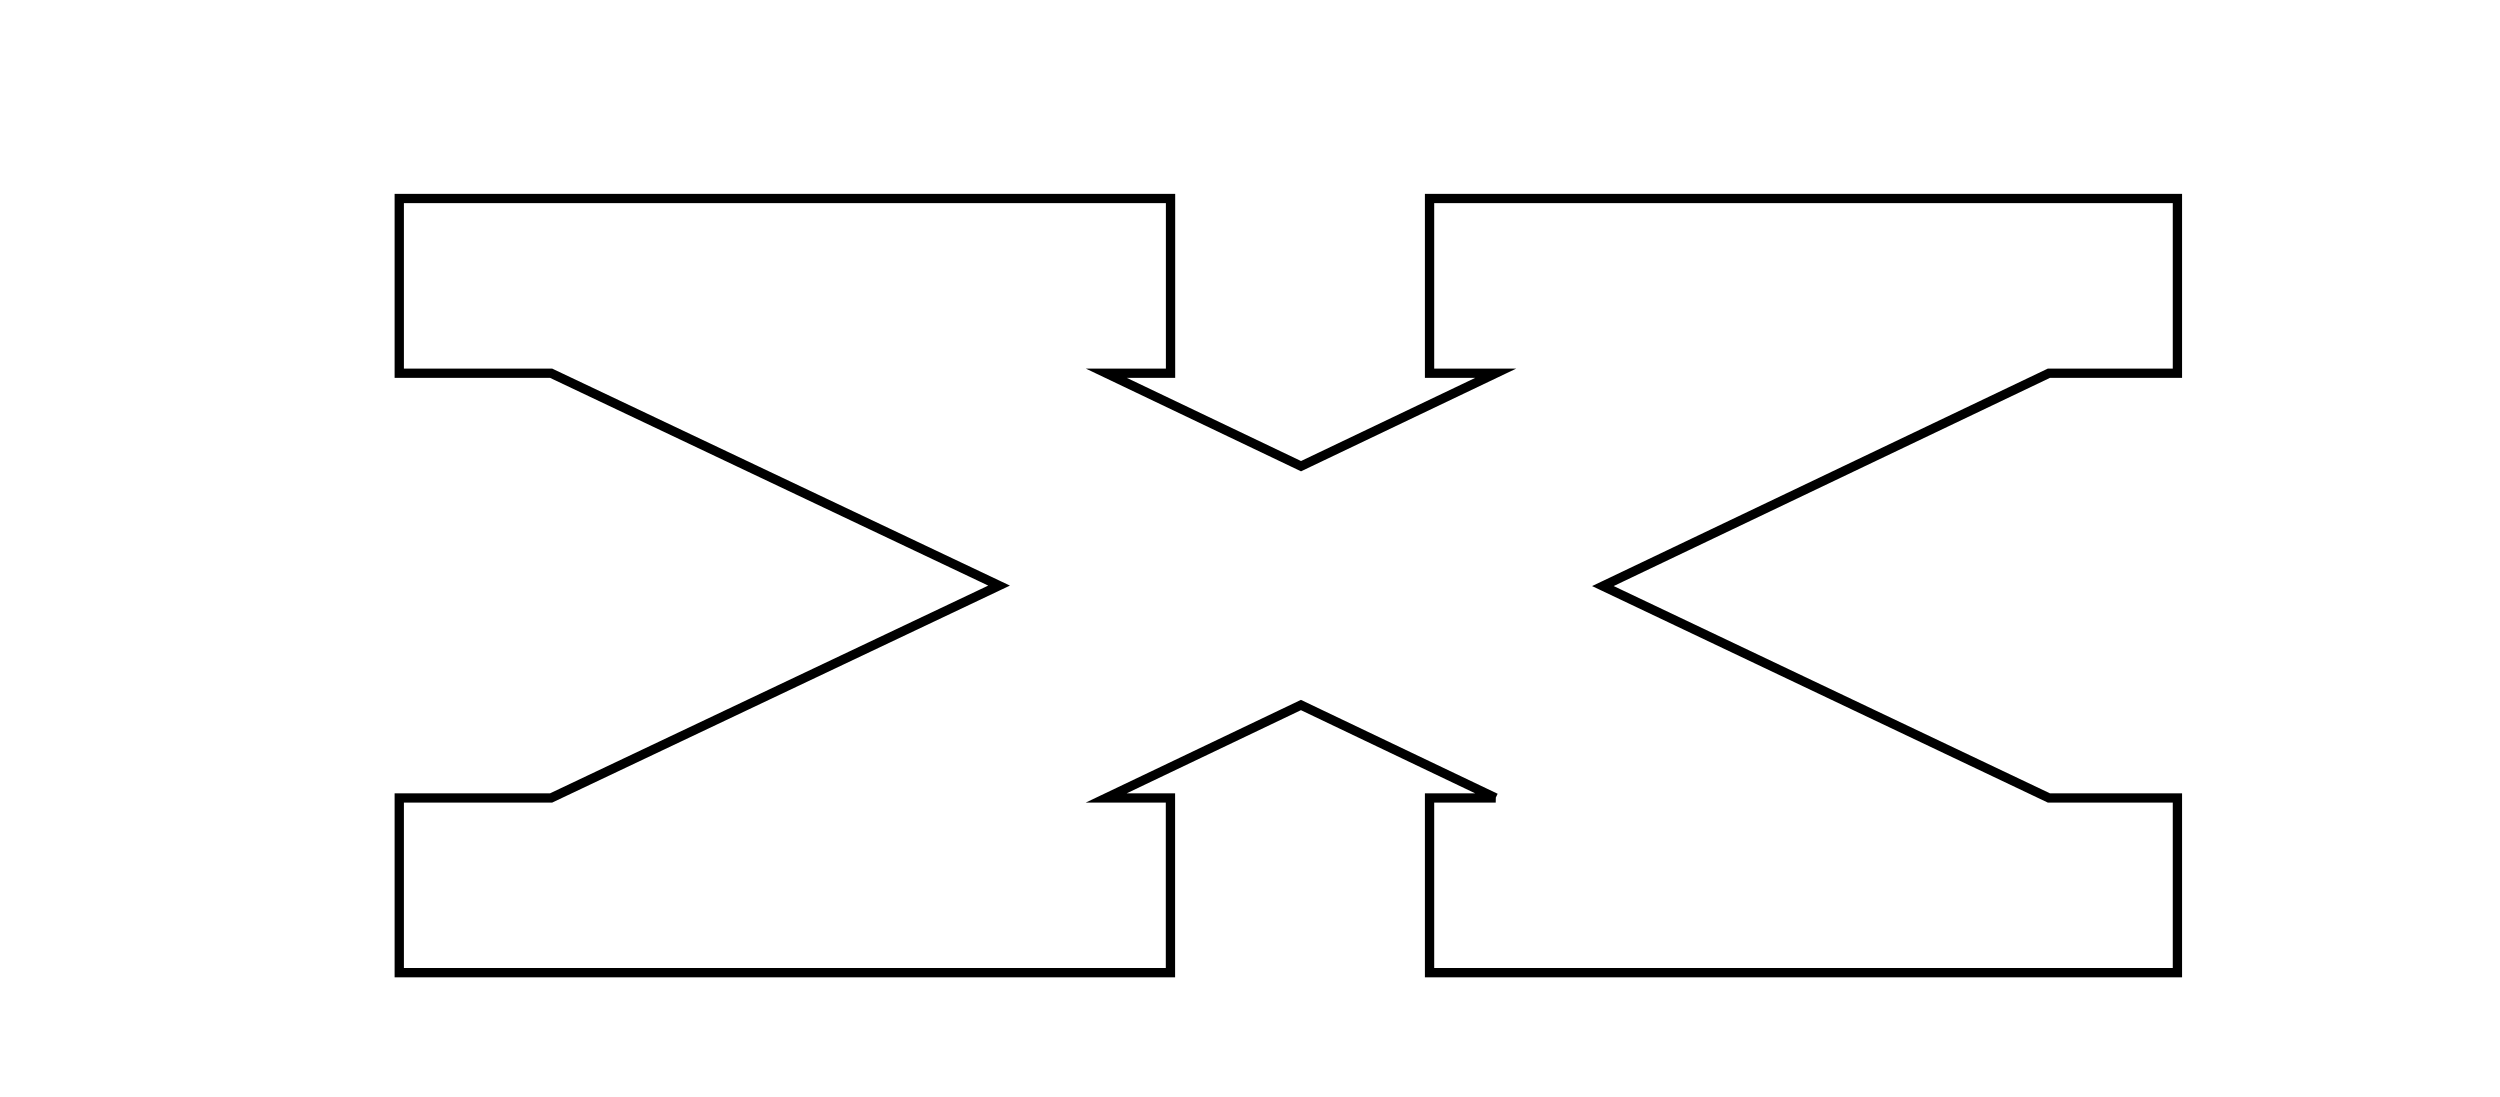 <?xml version="1.0" encoding="UTF-8"?>
<svg id="Layer_2" data-name="Layer 2" xmlns="http://www.w3.org/2000/svg" xmlns:xlink="http://www.w3.org/1999/xlink" viewBox="0 0 269 118">
  <defs>
    <style>
      .cls-1 {
        filter: url(#AI_BevelShadow_1);
      }

      .cls-2 {
        fill: #fff;
        stroke: #000;
        stroke-miterlimit: 10;
      }
    </style>
    <filter id="AI_BevelShadow_1" x="-20%" y="-20%" width="140%" height="140%">
      <feGaussianBlur in="SourceAlpha" result="blur" stdDeviation="4"/>
      <feOffset dx="4" dy="4" in="blur" result="offsetBlur"/>
      <feSpecularLighting in="blur" result="specOut" specularConstant="1" specularExponent="10" surfaceScale="5">
        <fePointLight x="-5000" y="-10000" z="-20000"/>
      </feSpecularLighting>
      <feComposite in="specOut" in2="SourceAlpha" operator="in" result="specOut"/>
      <feComposite in="SourceGraphic" in2="specOut" k1="0" k2="1" k3="1" k4="0" operator="arithmetic" result="litPaint"/>
      <feMerge>
        <feMergeNode in="offsetBlur"/>
        <feMergeNode in="litPaint"/>
      </feMerge>
    </filter>
  </defs>
  <g id="Layer_1-2" data-name="Layer 1">
    <g class="cls-1">
      <path class="cls-2" d="M156.94,81.86h-7.12v18.8h80.47v-18.8h-13.83l-47.99-22.8,47.99-22.9h13.83v-18.8h-80.47v18.8h7.12l-20.95,10-20.95-10h6.91v-18.8H38.96v18.8h16.34l48.2,22.85-48.2,22.85h-16.34v18.8h82.98v-18.8h-6.91l20.95-10,20.95,10Z"/>
    </g>
  </g>
</svg>